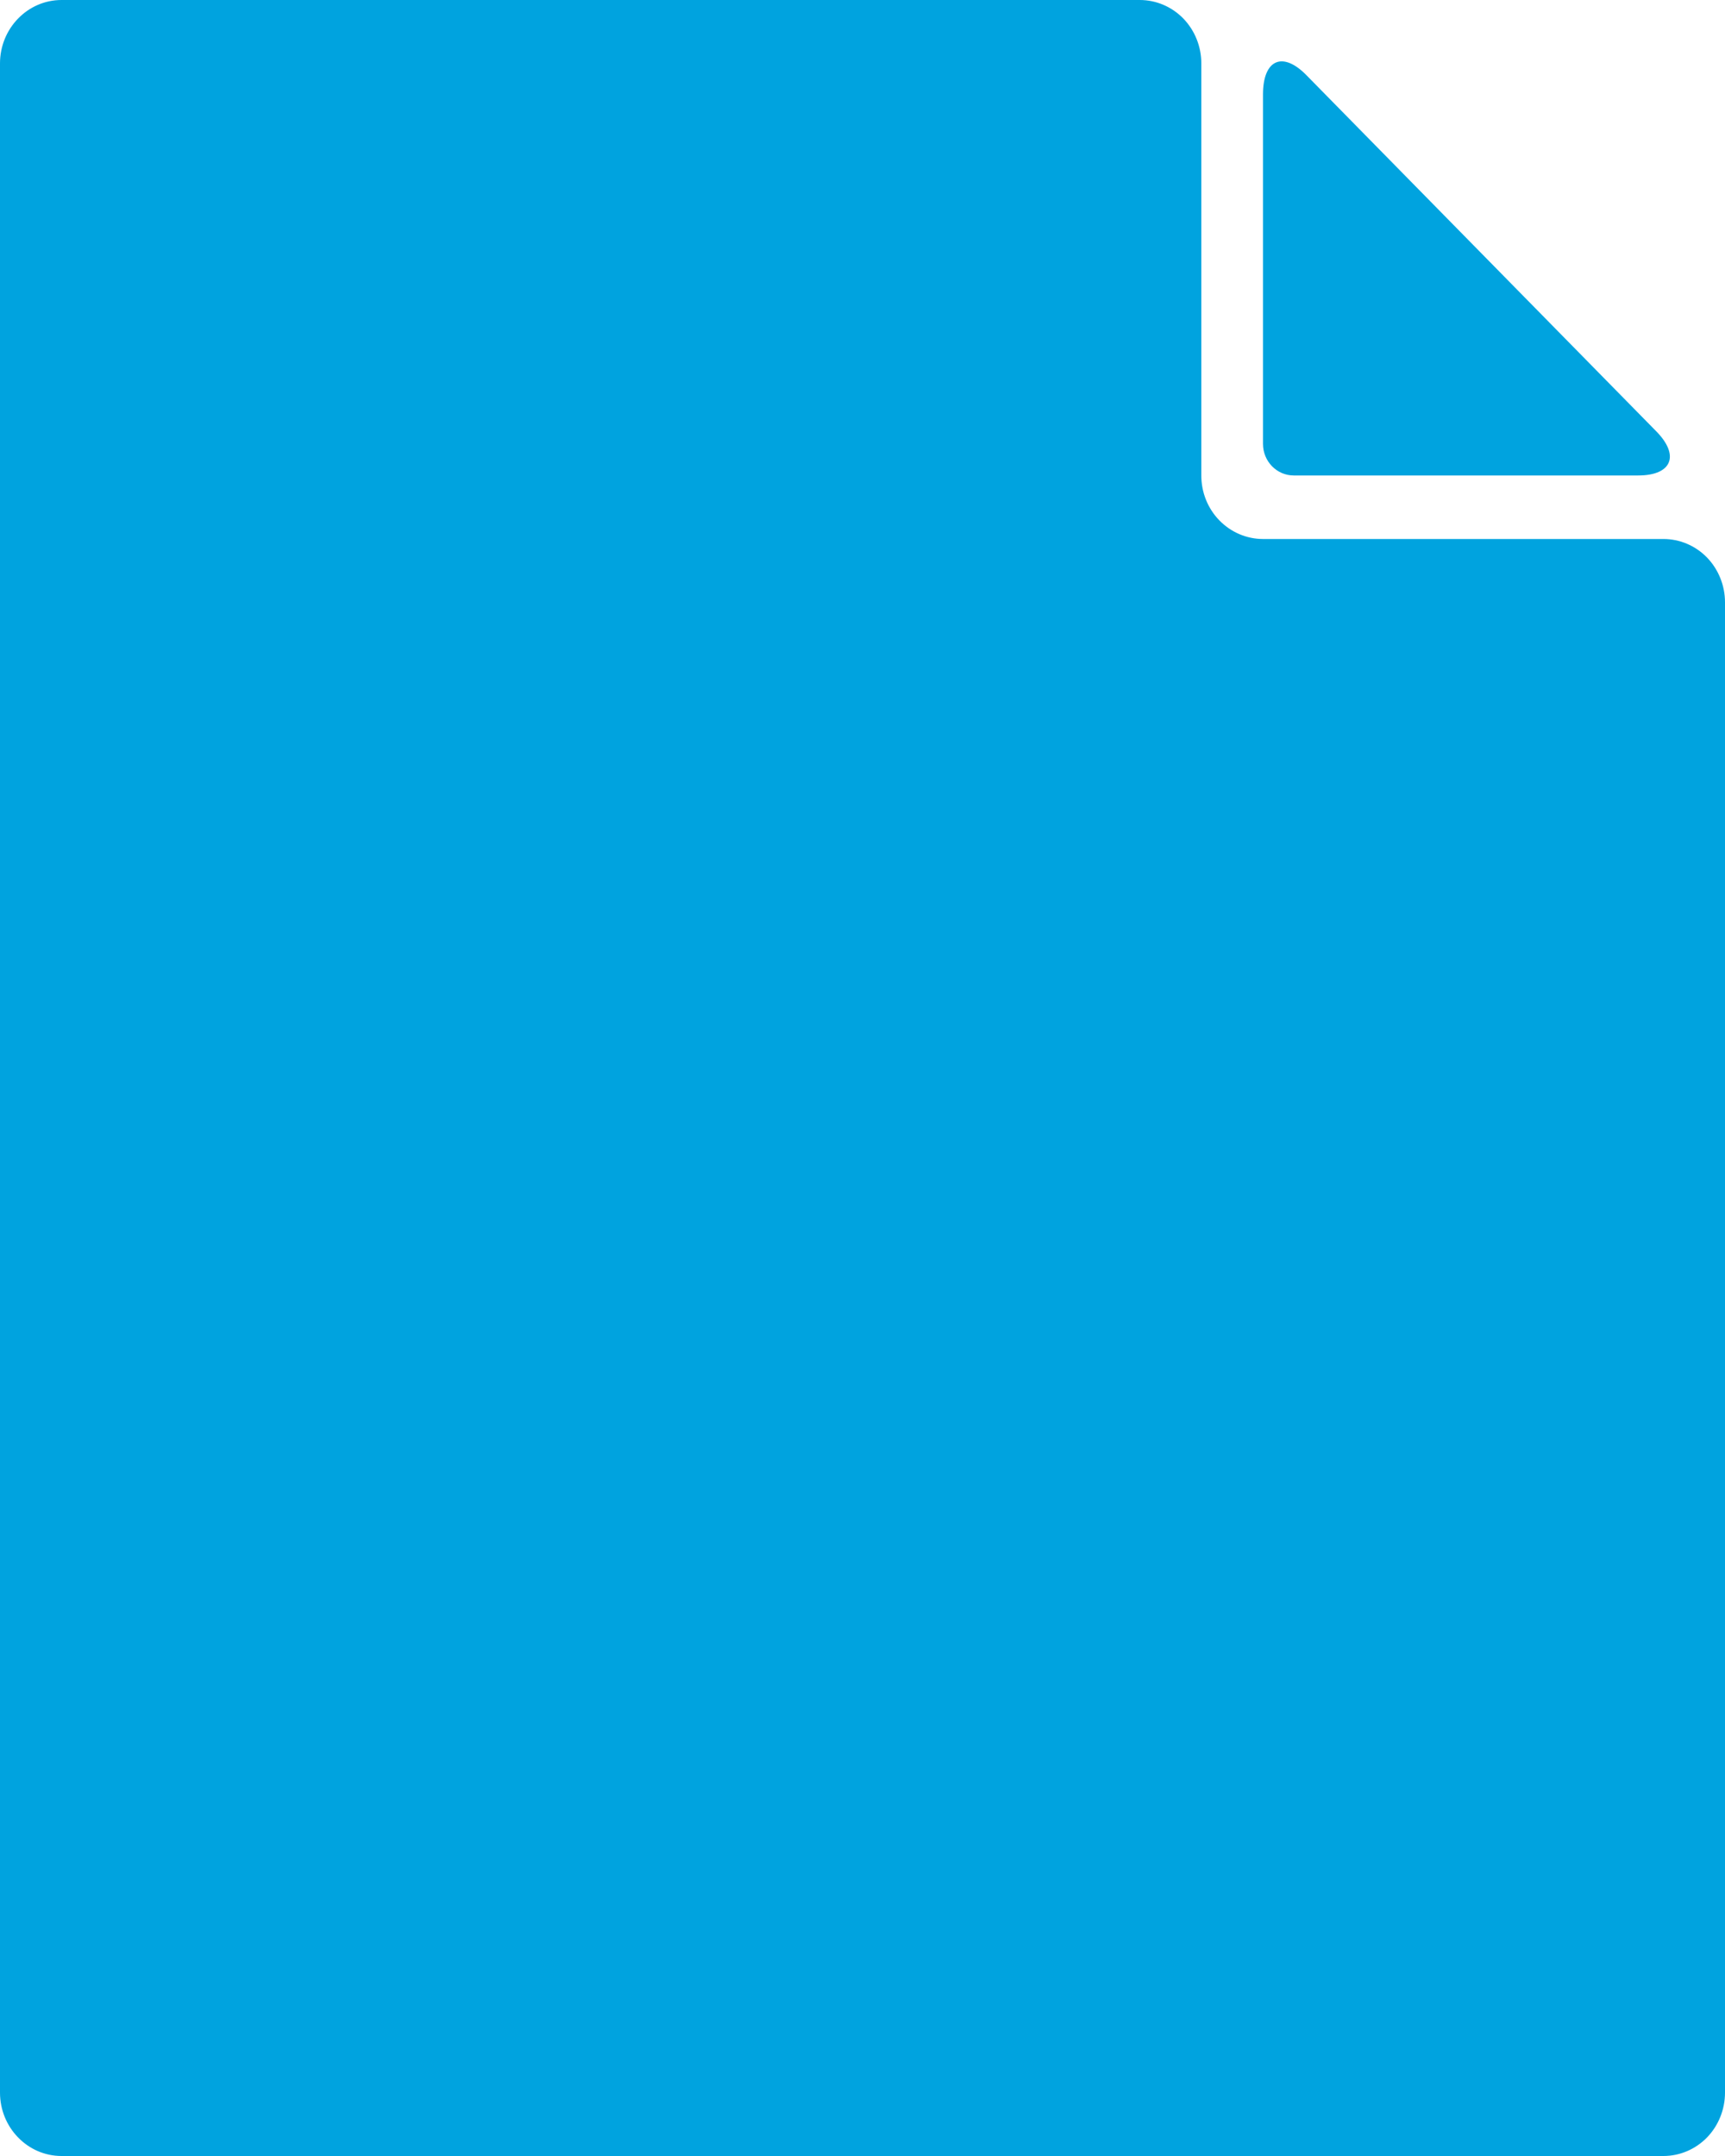 <svg width="12" height="15" viewBox="0 0 12 15" fill="none" xmlns="http://www.w3.org/2000/svg">
<path d="M8.786 0.657C8.786 0.414 8.923 0.353 9.09 0.525L11.52 2.999C11.687 3.167 11.632 3.308 11.396 3.308H9C8.882 3.308 8.786 3.21 8.786 3.088L8.786 0.657ZM12 14.559C12 14.676 11.955 14.788 11.875 14.871C11.794 14.954 11.685 15 11.572 15H0.428C0.192 15 0 14.802 0 14.559V0.441C0 0.198 0.192 0 0.428 0H7.929C8.042 0 8.151 0.046 8.232 0.129C8.312 0.212 8.357 0.324 8.357 0.441V3.309C8.357 3.426 8.402 3.538 8.483 3.621C8.563 3.703 8.672 3.75 8.786 3.75H11.572C11.685 3.75 11.794 3.796 11.875 3.879C11.955 3.962 12 4.074 12 4.191L12 14.559Z" fill="#00A3DF"/>
</svg>
